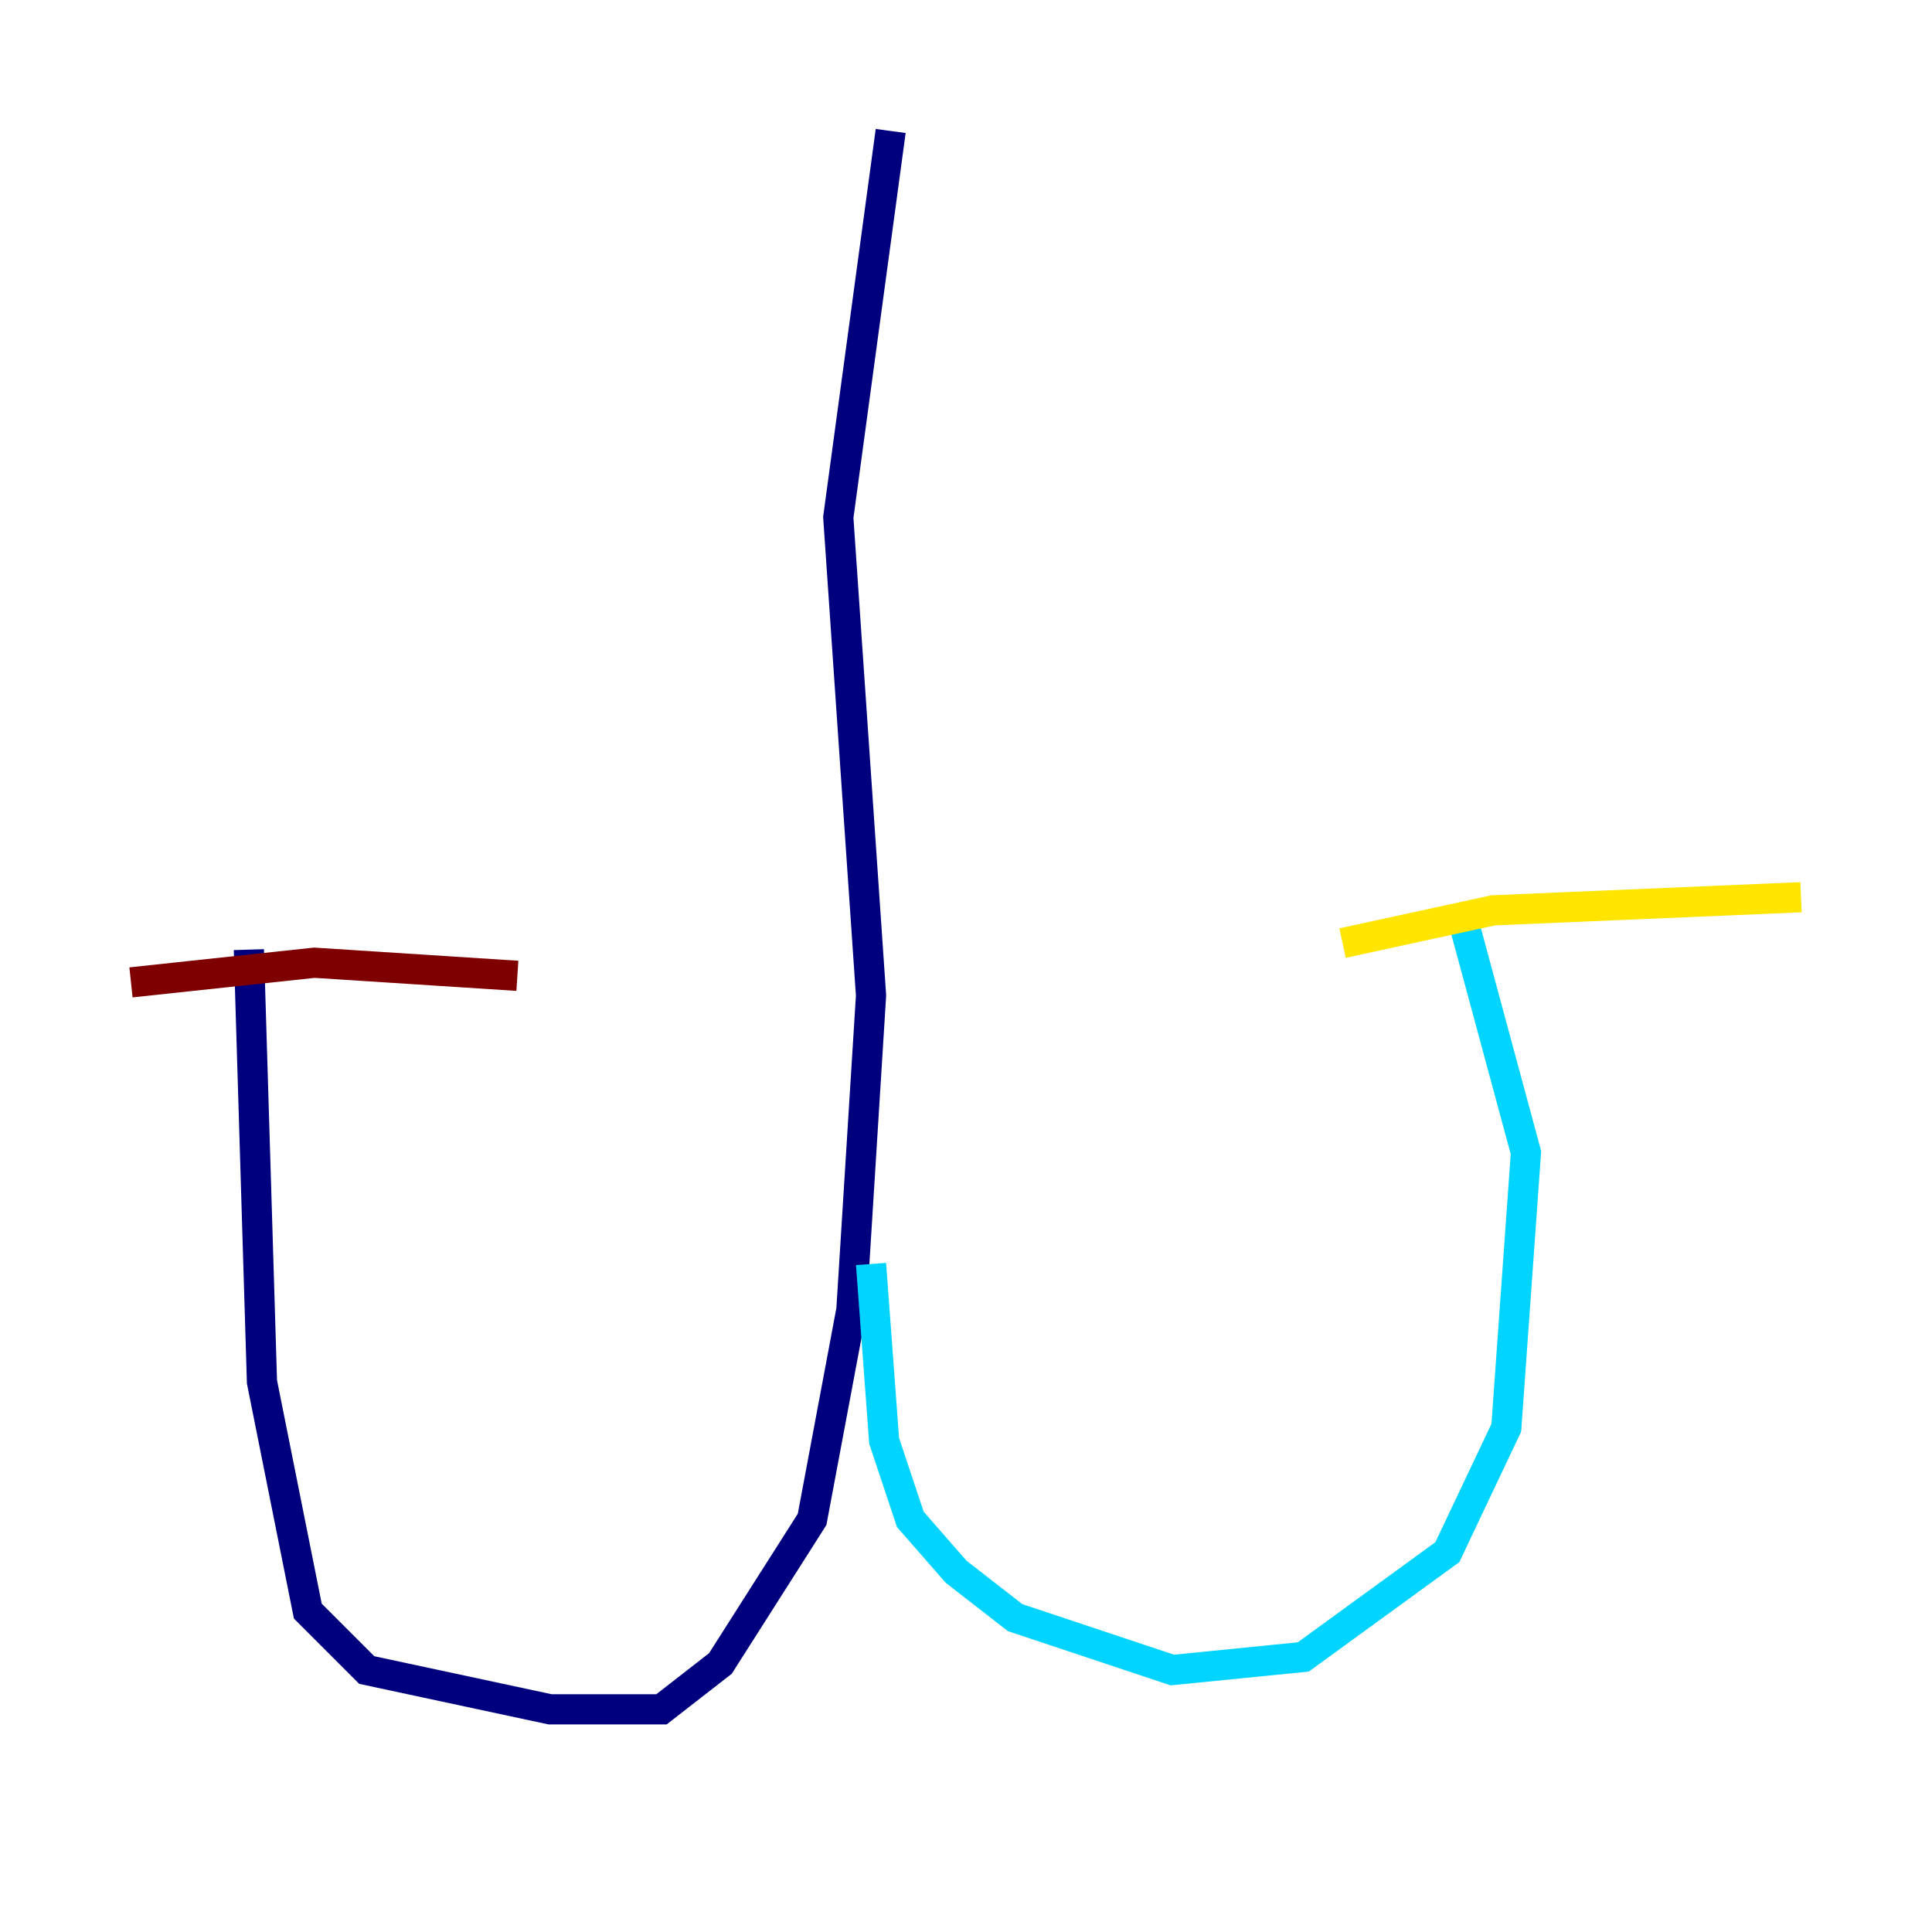 <?xml version="1.0" encoding="utf-8" ?>
<svg baseProfile="tiny" height="128" version="1.2" viewBox="0,0,128,128" width="128" xmlns="http://www.w3.org/2000/svg" xmlns:ev="http://www.w3.org/2001/xml-events" xmlns:xlink="http://www.w3.org/1999/xlink"><defs /><polyline fill="none" points="59.01,8.678 55.539,34.278 57.709,65.953 56.407,86.78 53.803,100.664 47.729,110.21 43.824,113.248 36.447,113.248 24.298,110.644 20.393,106.739 17.356,91.552 16.488,62.915" stroke="#00007f" stroke-width="2" /><polyline fill="none" points="57.709,83.742 58.576,95.458 60.312,100.664 63.349,104.136 67.254,107.173 77.668,110.644 86.346,109.776 95.891,102.834 99.797,94.59 101.098,76.366 96.759,60.312" stroke="#00d4ff" stroke-width="2" /><polyline fill="none" points="88.949,62.481 98.929,60.312 119.322,59.444" stroke="#ffe500" stroke-width="2" /><polyline fill="none" points="8.678,65.085 20.827,63.783 34.278,64.651" stroke="#7f0000" stroke-width="2" /></svg>